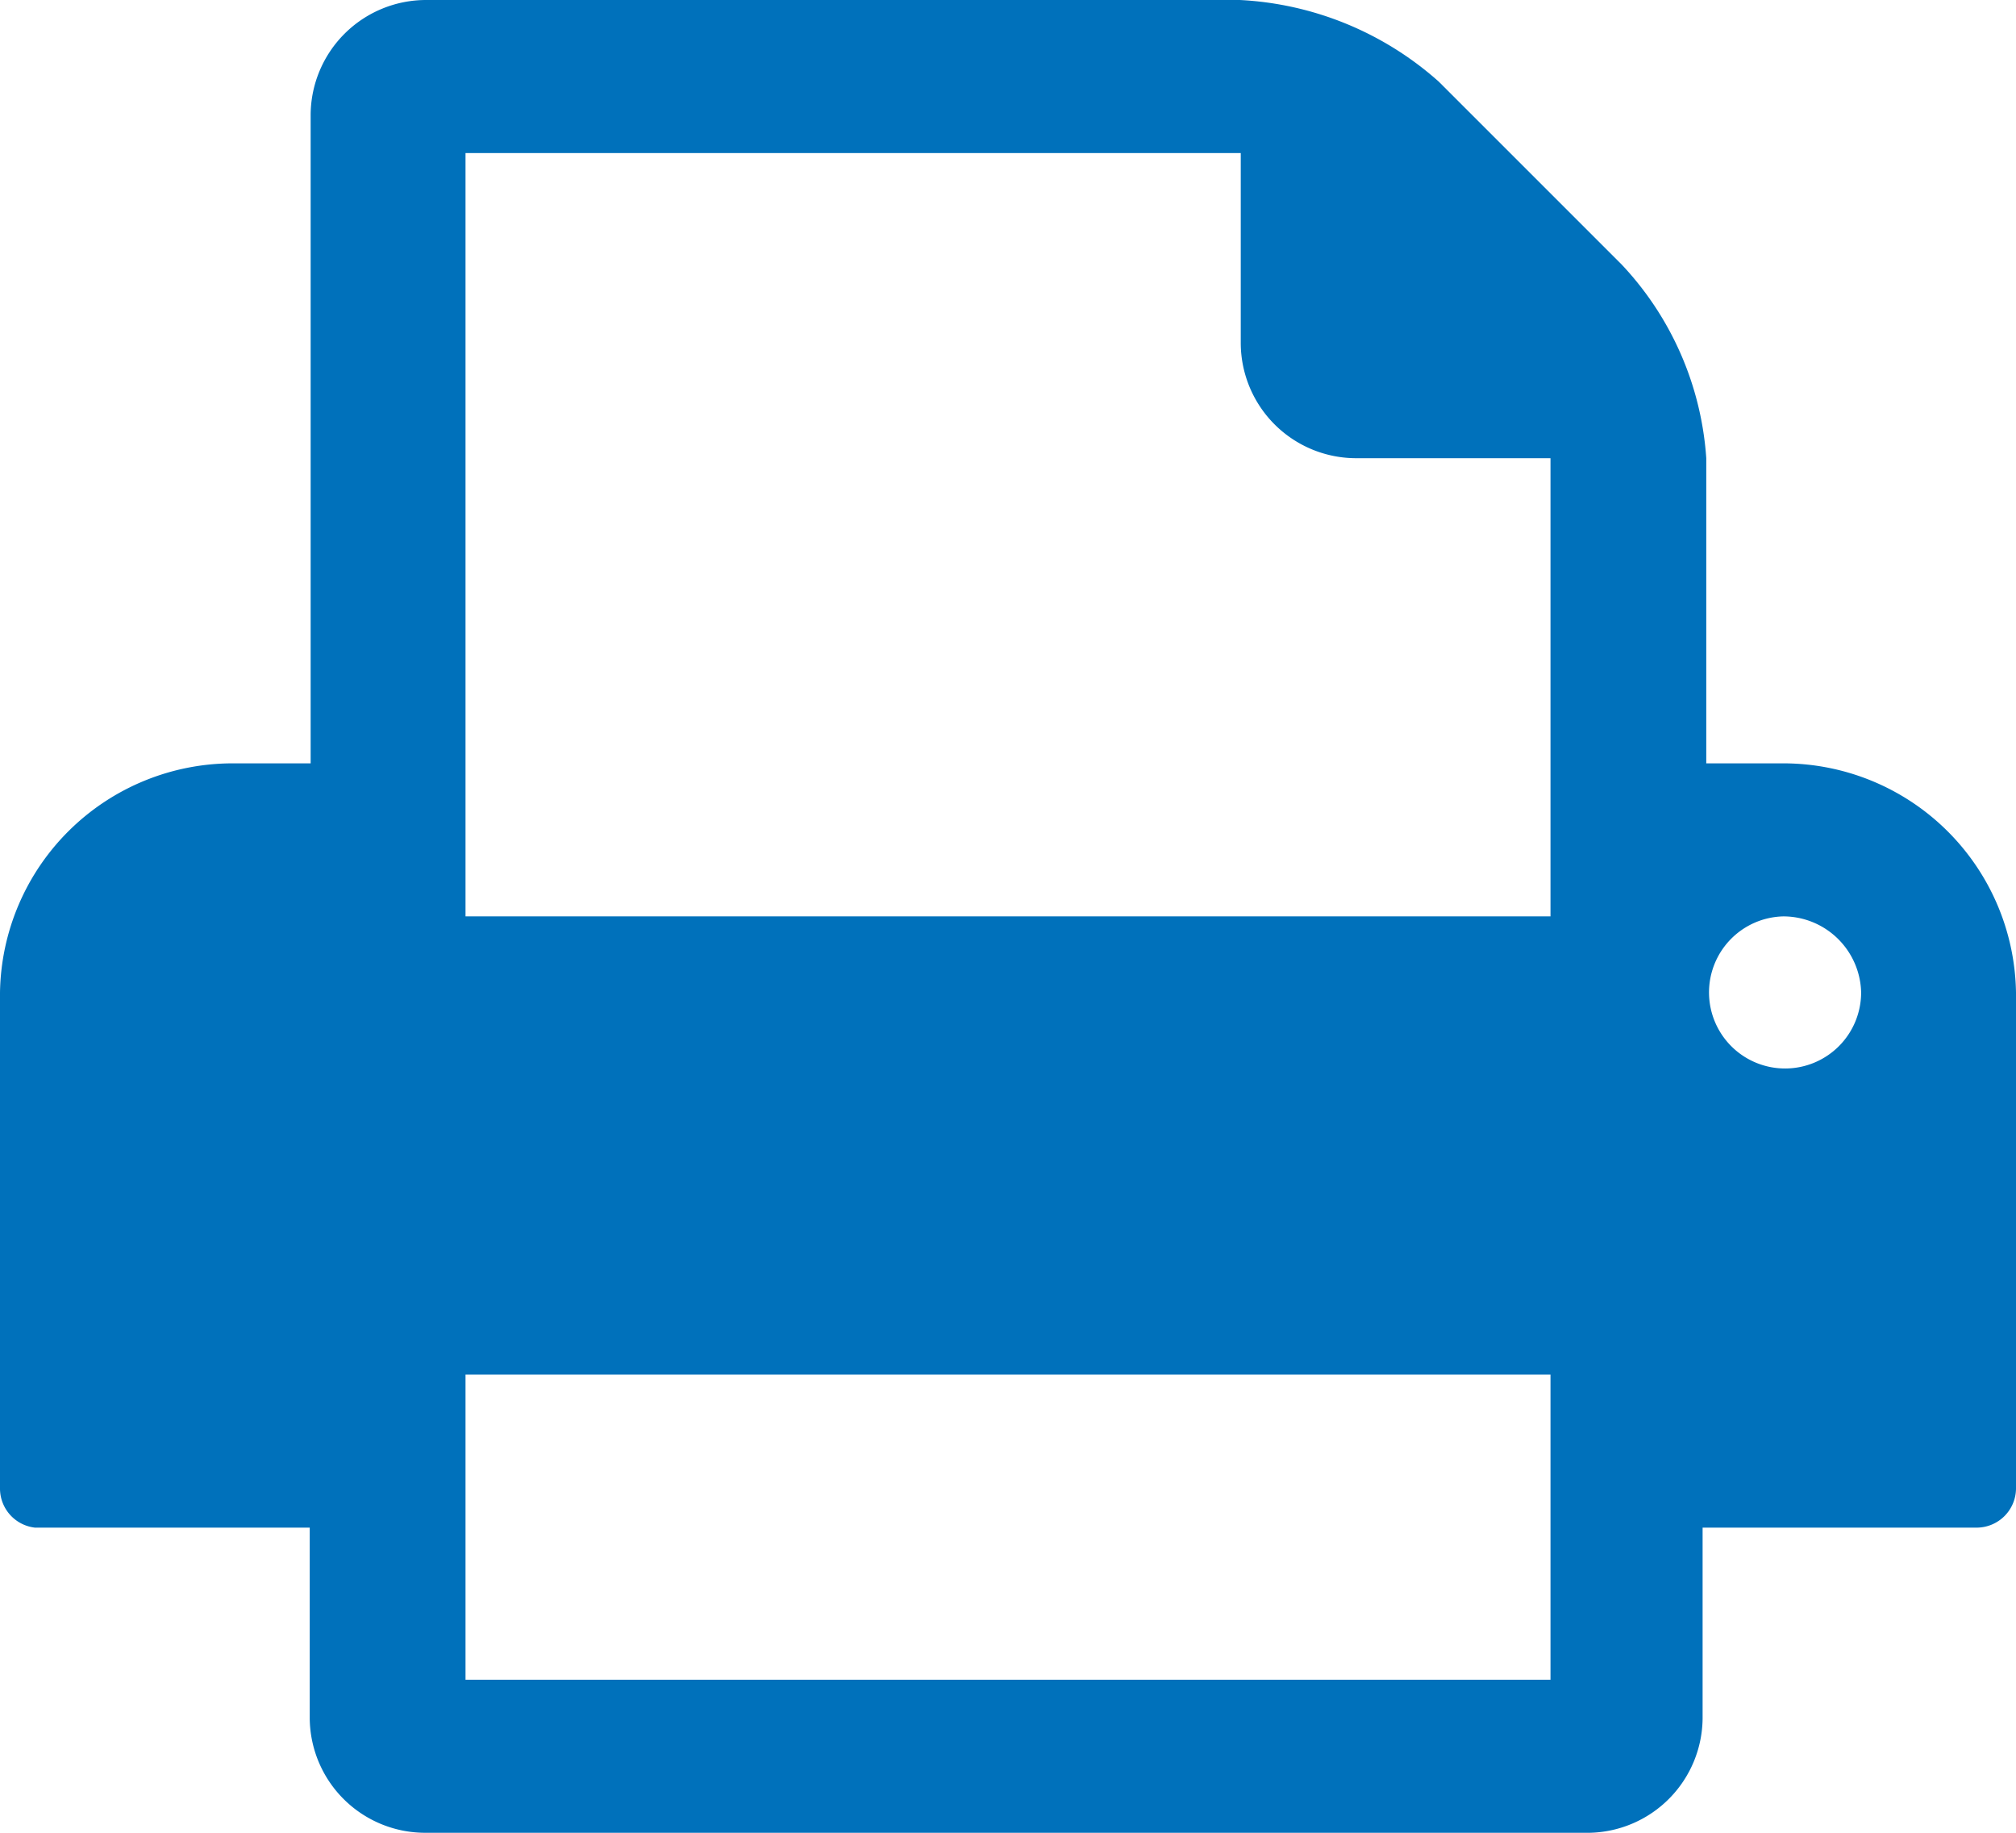 <svg xmlns="http://www.w3.org/2000/svg" viewBox="0 0 22 20"><path d="M22 16.25a.43.43 0 01-.42.42h-3v2.08A1.26 1.26 0 0117.35 20H4.65a1.26 1.26 0 01-1.27-1.25v-2.08h-3a.43.43 0 01-.38-.42v-5.42a2.54 2.54 0 012.54-2.5h.85V1.25A1.26 1.26 0 014.65 0h8.88a3.53 3.53 0 012.17.89l2 2A3.42 3.42 0 0118.62 5v3.33h.85a2.54 2.54 0 012.53 2.5zM16.92 10V5h-2.11a1.26 1.26 0 01-1.27-1.25V1.67H5.08V10zm0 8.33V15H5.08v3.33zM19.46 10a.83.83 0 10.85.83.85.85 0 00-.85-.83z" fill="#0071bb"/></svg>
